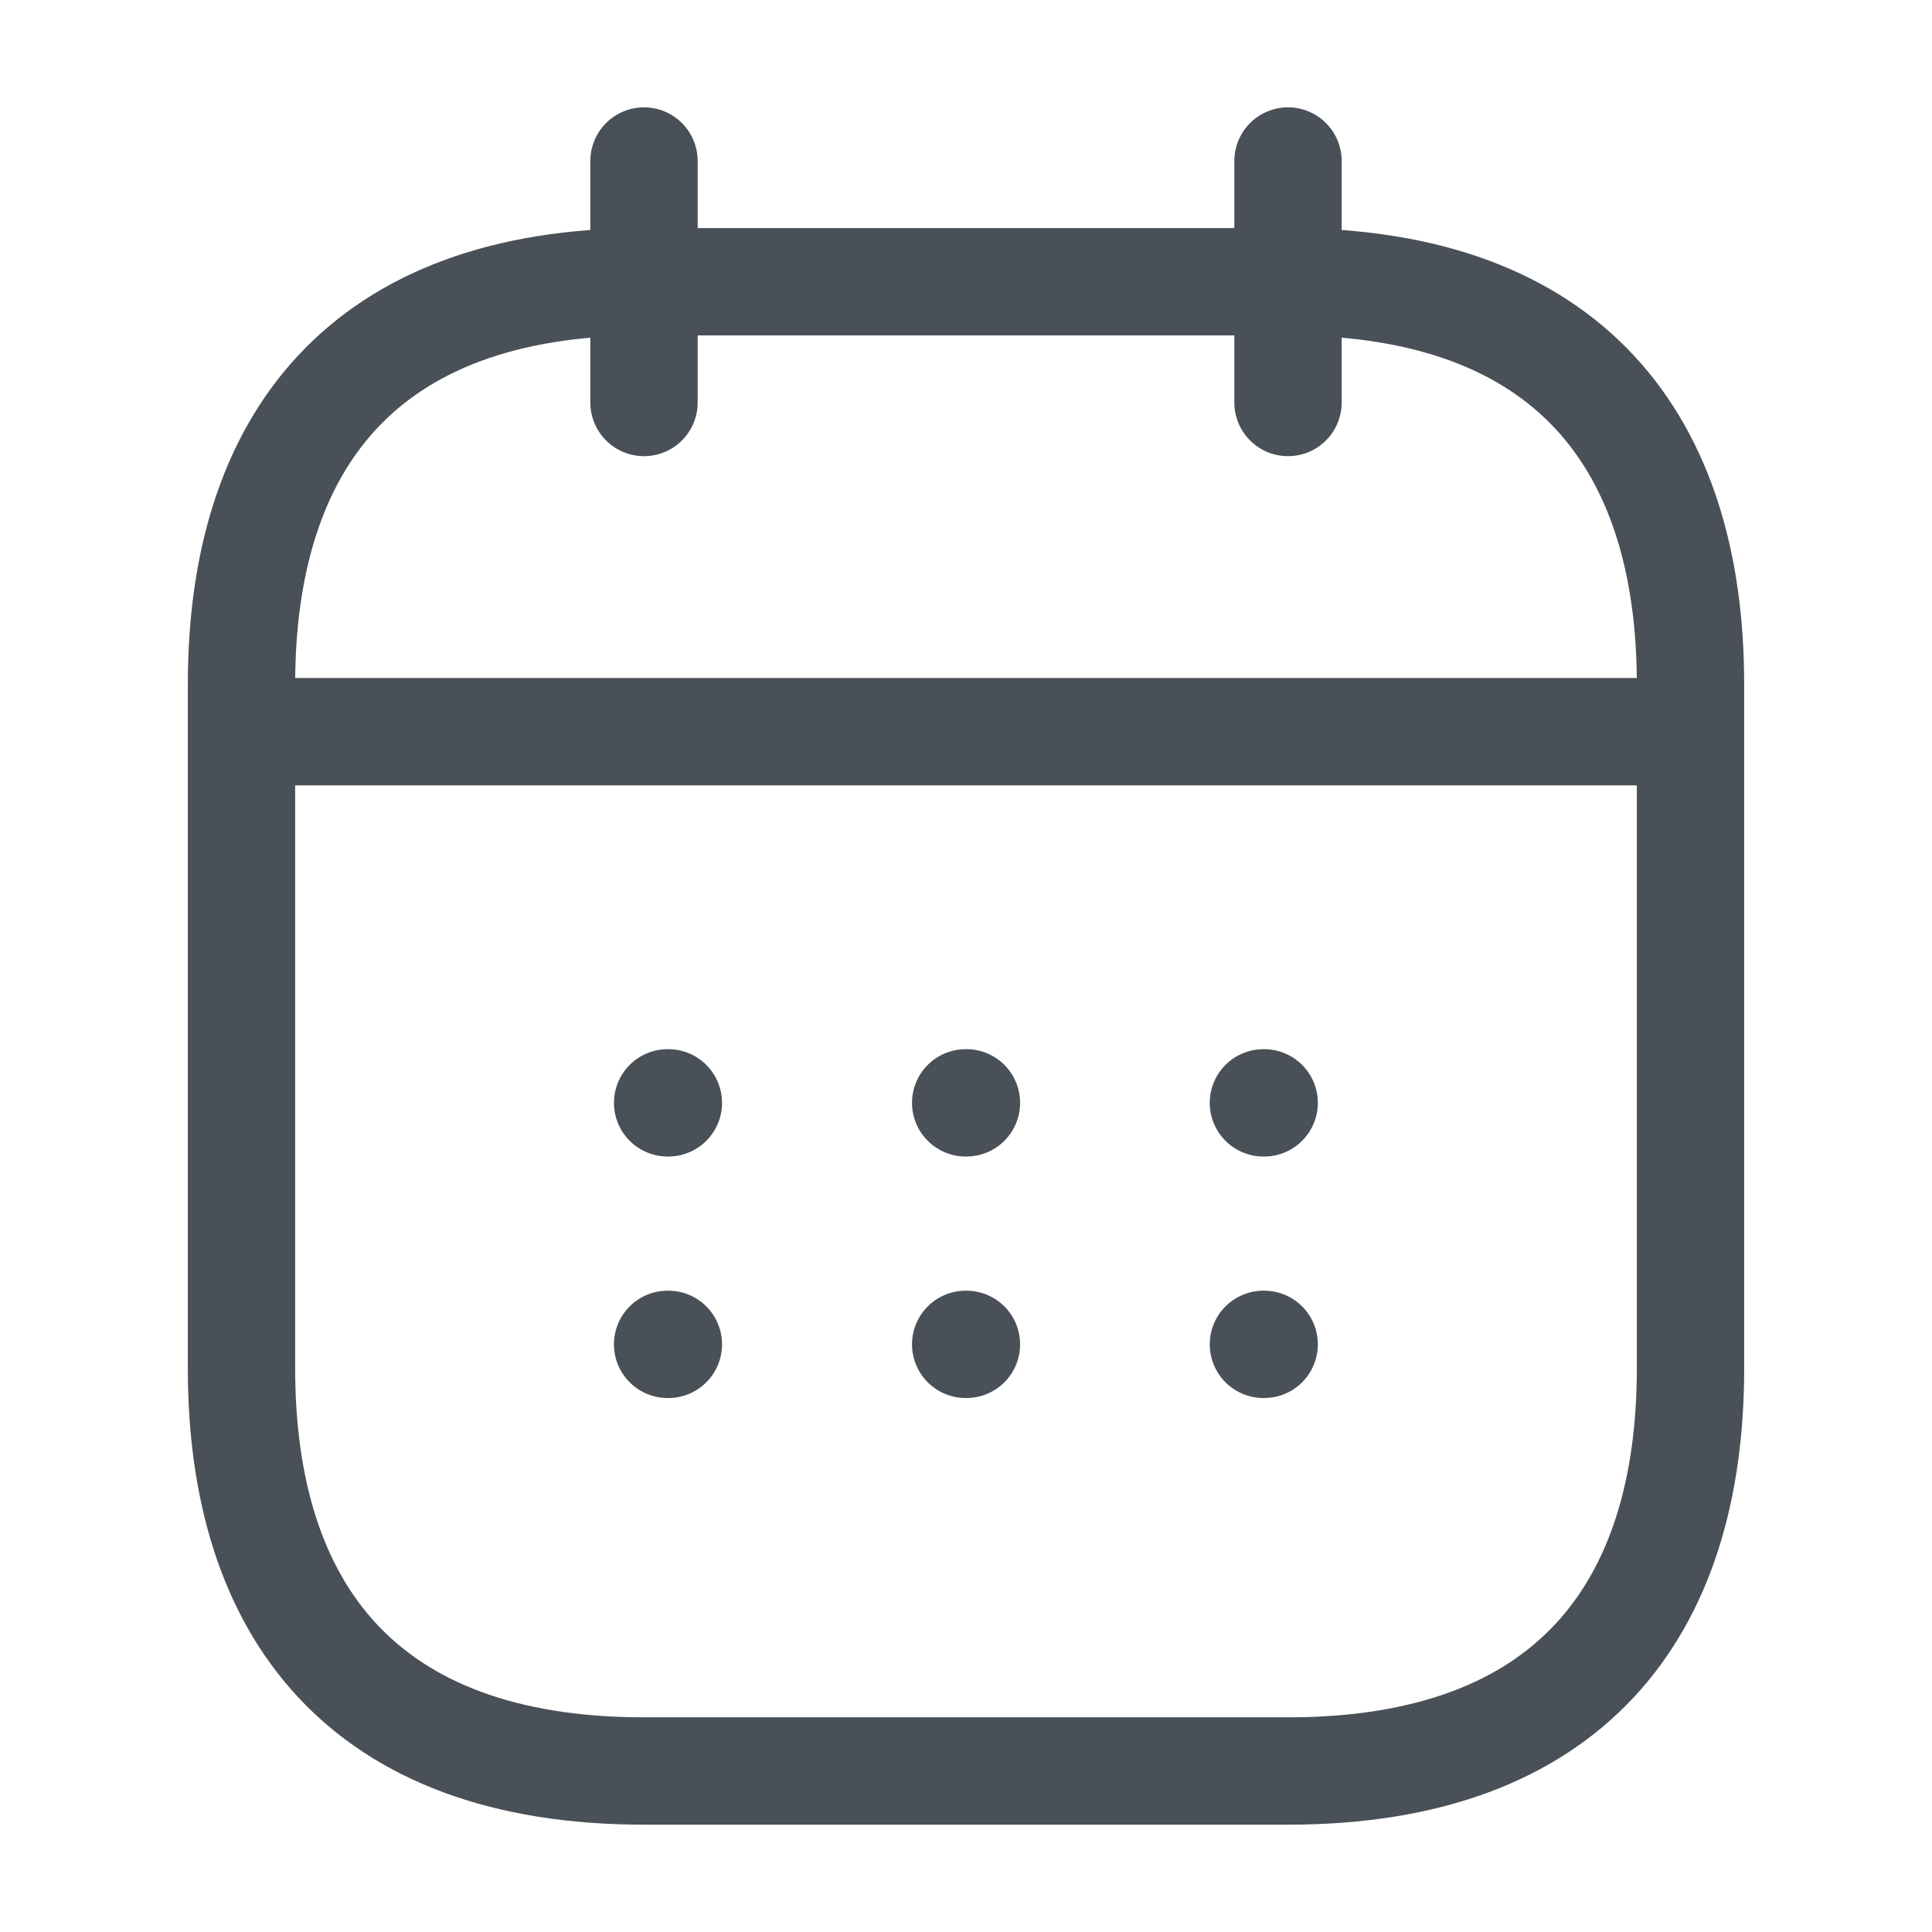 <svg width="18" height="18" viewBox="0 0 18 18" fill="none" xmlns="http://www.w3.org/2000/svg">
<path d="M6 1.5V3.75" stroke="#495057" stroke-miterlimit="10" stroke-linecap="round" stroke-linejoin="round"/>
<path d="M12 1.5V3.75" stroke="#495057" stroke-miterlimit="10" stroke-linecap="round" stroke-linejoin="round"/>
<path d="M2.625 6.817H15.375" stroke="#495057" stroke-miterlimit="10" stroke-linecap="round" stroke-linejoin="round"/>
<path d="M15.75 6.375V12.75C15.75 15 14.625 16.5 12 16.5H6C3.375 16.5 2.25 15 2.25 12.75V6.375C2.25 4.125 3.375 2.625 6 2.625H12C14.625 2.625 15.75 4.125 15.75 6.375Z" stroke="#495057" stroke-miterlimit="10" stroke-linecap="round" stroke-linejoin="round"/>
<path d="M11.771 10.275H11.778" stroke="#495057" stroke-linecap="round" stroke-linejoin="round"/>
<path d="M11.771 12.525H11.778" stroke="#495057" stroke-linecap="round" stroke-linejoin="round"/>
<path d="M8.997 10.275H9.004" stroke="#495057" stroke-linecap="round" stroke-linejoin="round"/>
<path d="M8.997 12.525H9.004" stroke="#495057" stroke-linecap="round" stroke-linejoin="round"/>
<path d="M6.22 10.275H6.227" stroke="#495057" stroke-linecap="round" stroke-linejoin="round"/>
<path d="M6.22 12.525H6.227" stroke="#495057" stroke-linecap="round" stroke-linejoin="round"/>
</svg>
